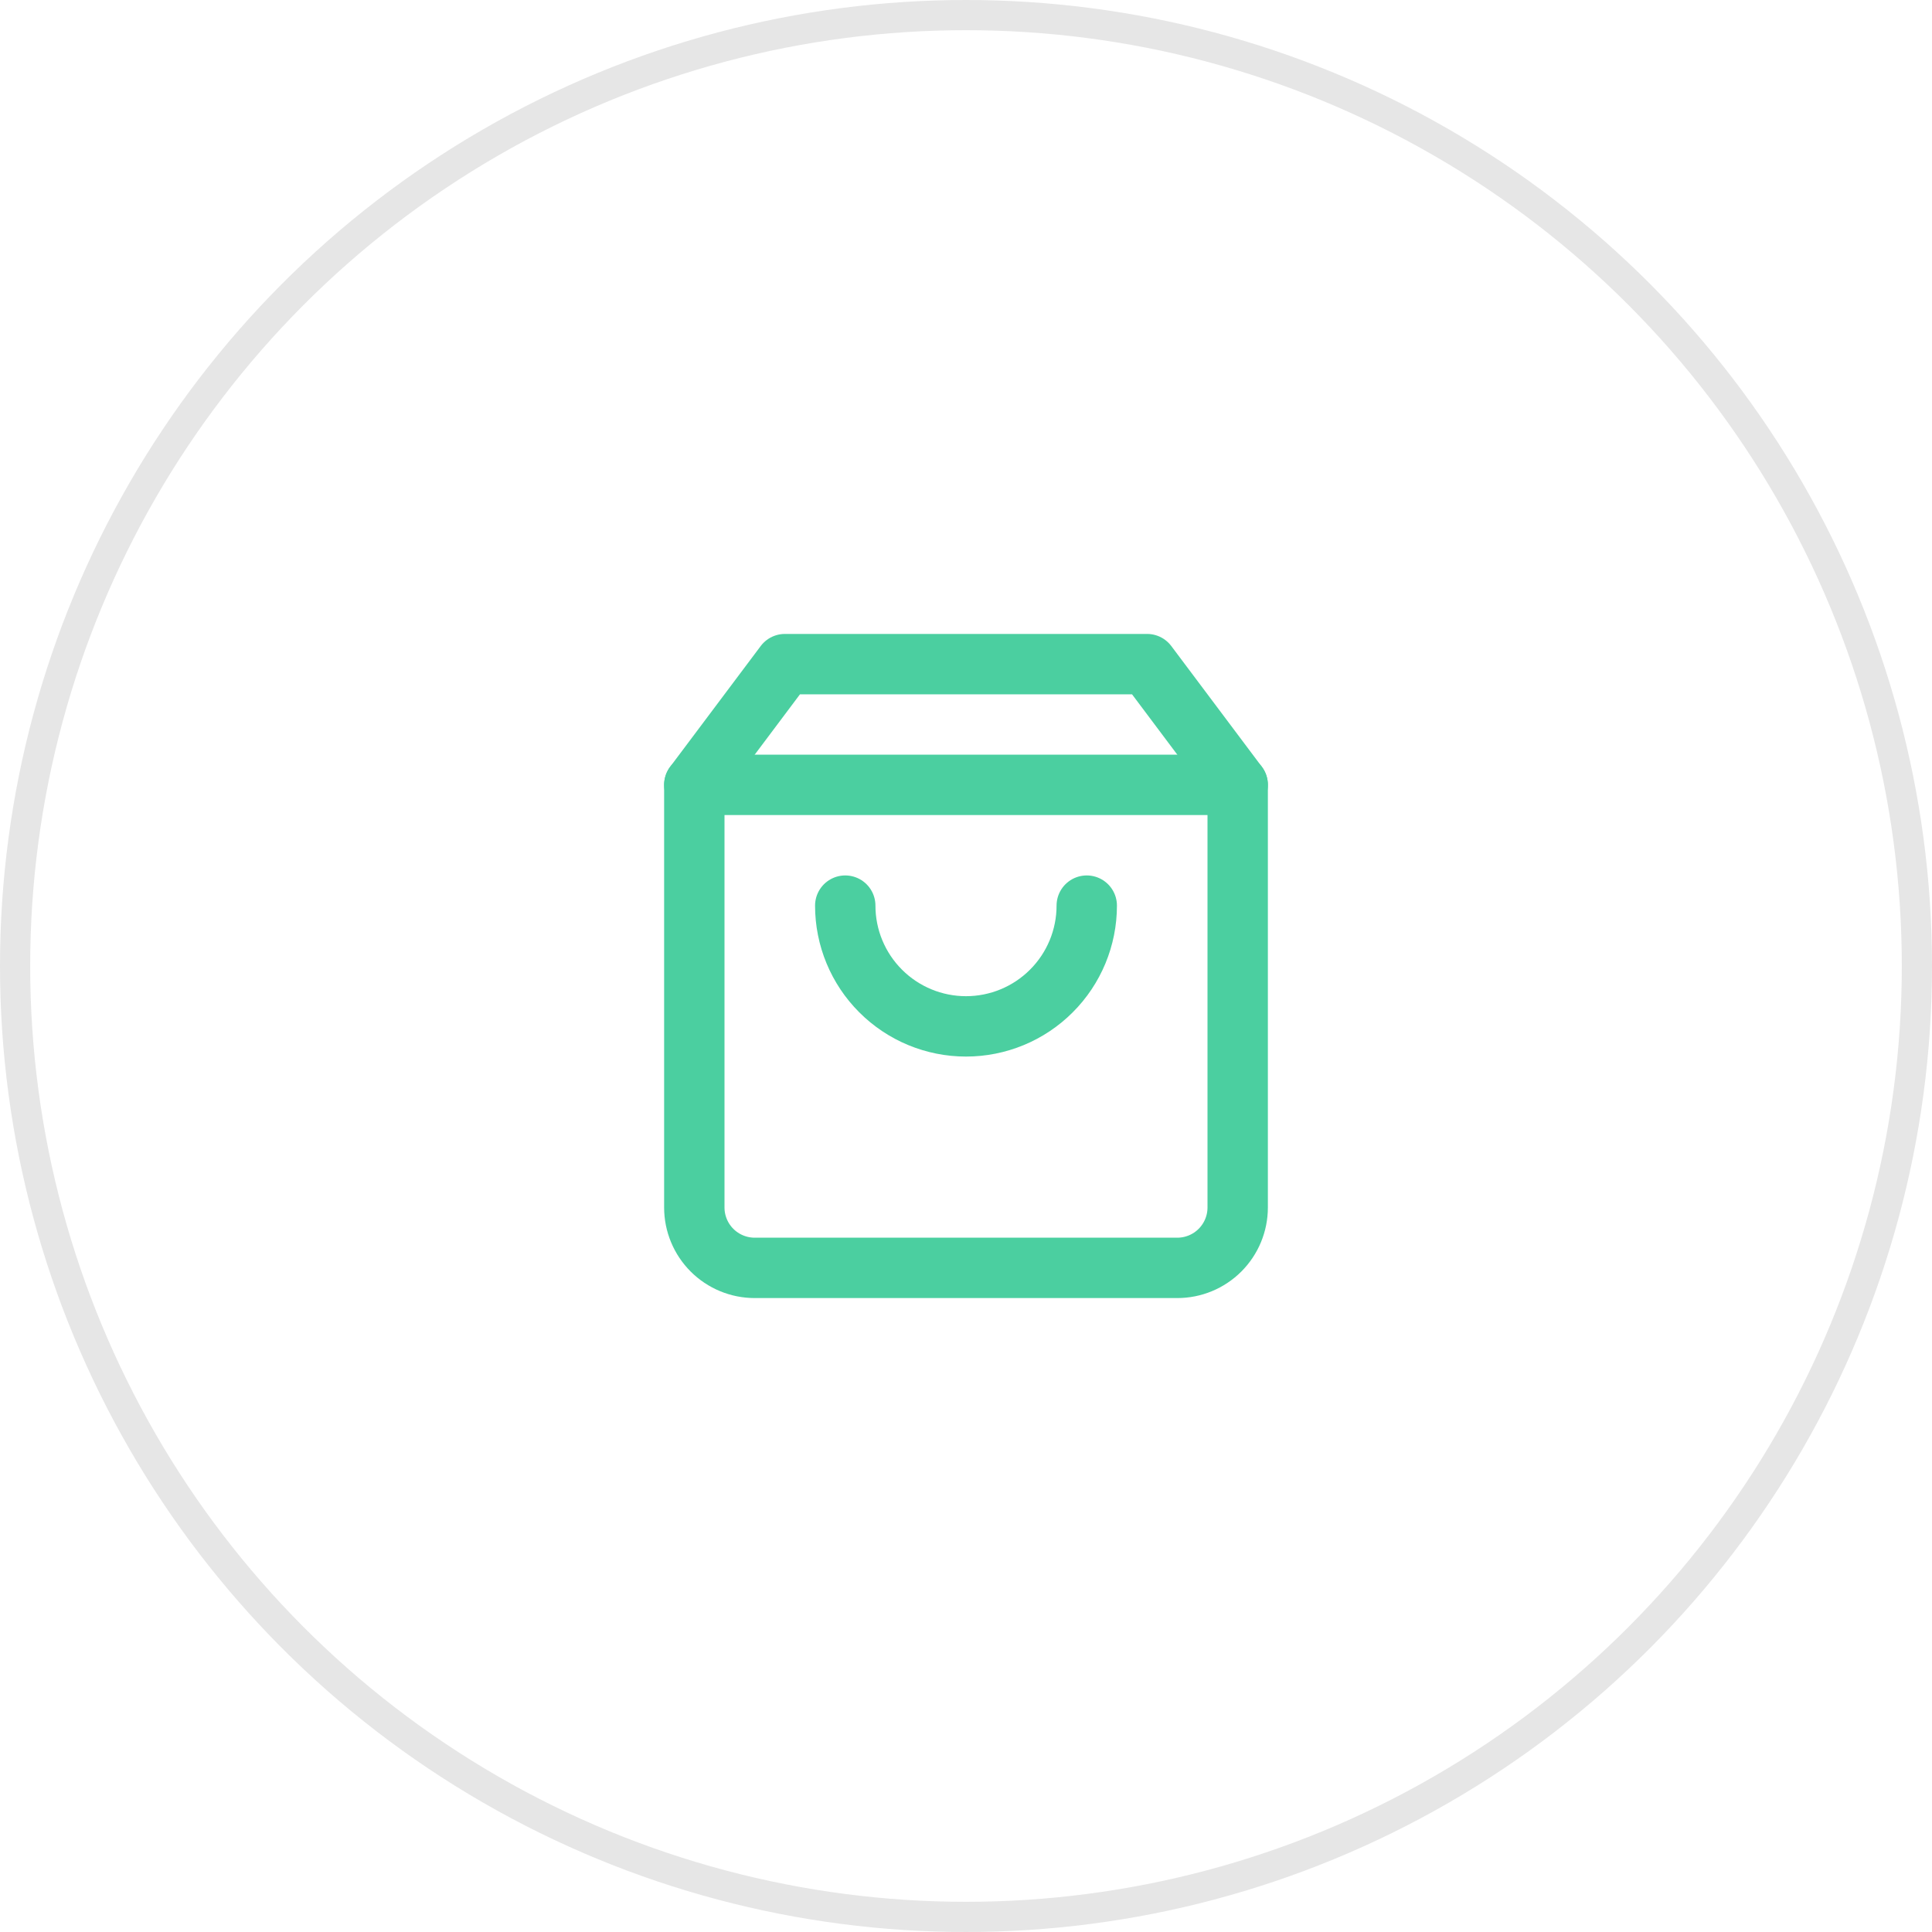 <svg width="64" height="64" viewBox="0 0 64 64" fill="none" xmlns="http://www.w3.org/2000/svg">
<circle cx="32" cy="32" r="31.5" stroke="black" stroke-opacity="0.1"/>
<path d="M26 22L23 26V40C23 40.53 23.211 41.039 23.586 41.414C23.961 41.789 24.47 42 25 42H39C39.53 42 40.039 41.789 40.414 41.414C40.789 41.039 41 40.53 41 40V26L38 22H26Z" stroke="#4BCFA0" stroke-width="2" stroke-linecap="round" stroke-linejoin="round"/>
<path d="M23 26H41" stroke="#4BCFA0" stroke-width="2" stroke-linecap="round" stroke-linejoin="round"/>
<path d="M36 30C36 31.061 35.579 32.078 34.828 32.828C34.078 33.579 33.061 34 32 34C30.939 34 29.922 33.579 29.172 32.828C28.421 32.078 28 31.061 28 30" stroke="#4BCFA0" stroke-width="2" stroke-linecap="round" stroke-linejoin="round"/>
</svg>
